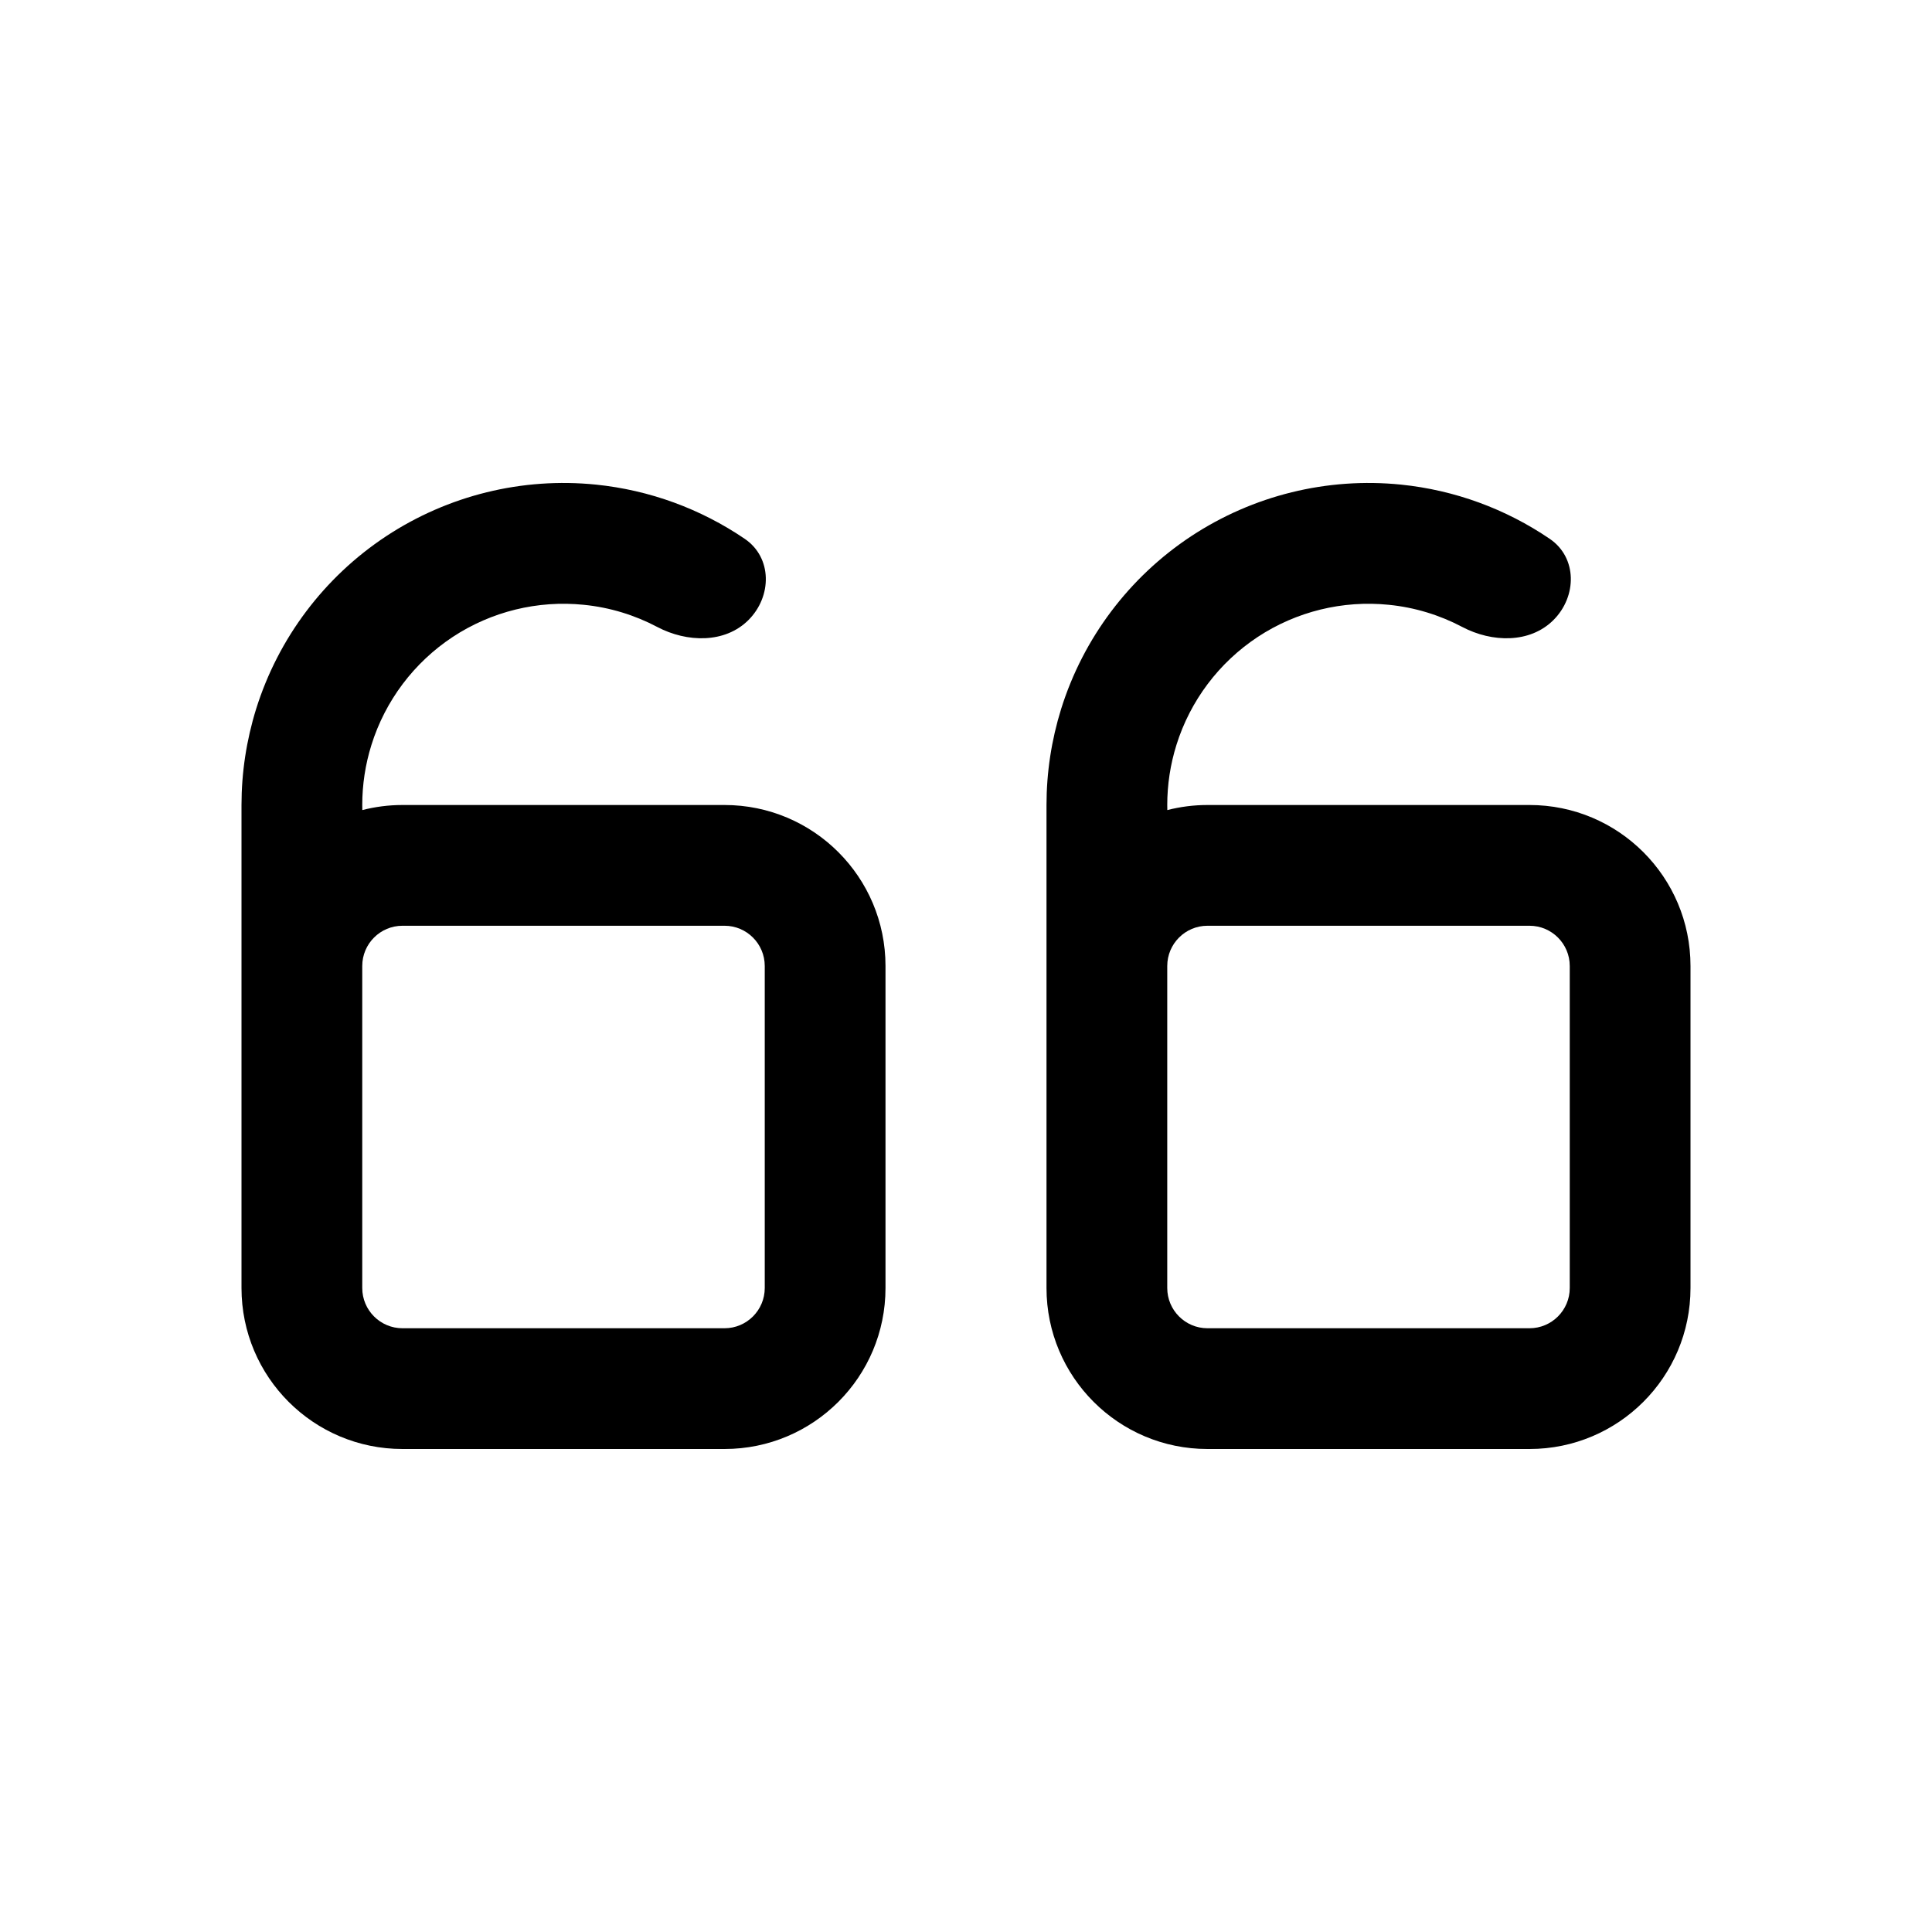 <svg width="24" height="24" viewBox="0 0 24 24" fill="none" xmlns="http://www.w3.org/2000/svg">
<path fill-rule="evenodd" clip-rule="evenodd" d="M9.252 6.694C9.594 6.927 9.591 7.409 9.298 7.702C9.005 7.995 8.533 7.982 8.166 7.789C7.884 7.64 7.574 7.545 7.252 7.513C6.679 7.455 6.104 7.596 5.623 7.913C5.142 8.231 4.786 8.704 4.614 9.254C4.538 9.497 4.5 9.749 4.5 10V10.001C4.5 10.022 4.5 10.042 4.501 10.063C4.66 10.022 4.828 10 5 10H9C10.105 10 11 10.895 11 12V16C11 17.105 10.105 18 9 18H5C3.895 18 3 17.105 3 16V12V10V10C3 9.598 3.061 9.195 3.182 8.806C3.457 7.927 4.028 7.169 4.797 6.661C5.566 6.154 6.487 5.927 7.403 6.02C8.07 6.088 8.704 6.321 9.252 6.694ZM4.5 16V12C4.5 11.724 4.724 11.5 5 11.5H9C9.276 11.5 9.5 11.724 9.5 12V16C9.5 16.276 9.276 16.5 9 16.5H5C4.724 16.5 4.5 16.276 4.5 16ZM19.252 6.694C19.594 6.927 19.591 7.409 19.298 7.702C19.005 7.995 18.533 7.982 18.166 7.789C17.884 7.64 17.574 7.545 17.252 7.513C16.679 7.455 16.104 7.596 15.623 7.913C15.142 8.231 14.786 8.704 14.614 9.254C14.538 9.497 14.5 9.749 14.5 10V10.001C14.5 10.022 14.5 10.042 14.501 10.063C14.66 10.022 14.828 10 15 10H19C20.105 10 21 10.895 21 12V16C21 17.105 20.105 18 19 18H15C13.895 18 13 17.105 13 16V12V10.001V10C13 9.598 13.061 9.195 13.182 8.806C13.457 7.927 14.028 7.169 14.797 6.661C15.566 6.154 16.487 5.927 17.404 6.02C18.07 6.088 18.704 6.321 19.252 6.694ZM14.5 16V12C14.5 11.724 14.724 11.5 15 11.5H19C19.276 11.5 19.5 11.724 19.5 12V16C19.5 16.276 19.276 16.5 19 16.5H15C14.724 16.5 14.5 16.276 14.5 16Z" fill="currentColor"/>
</svg>
